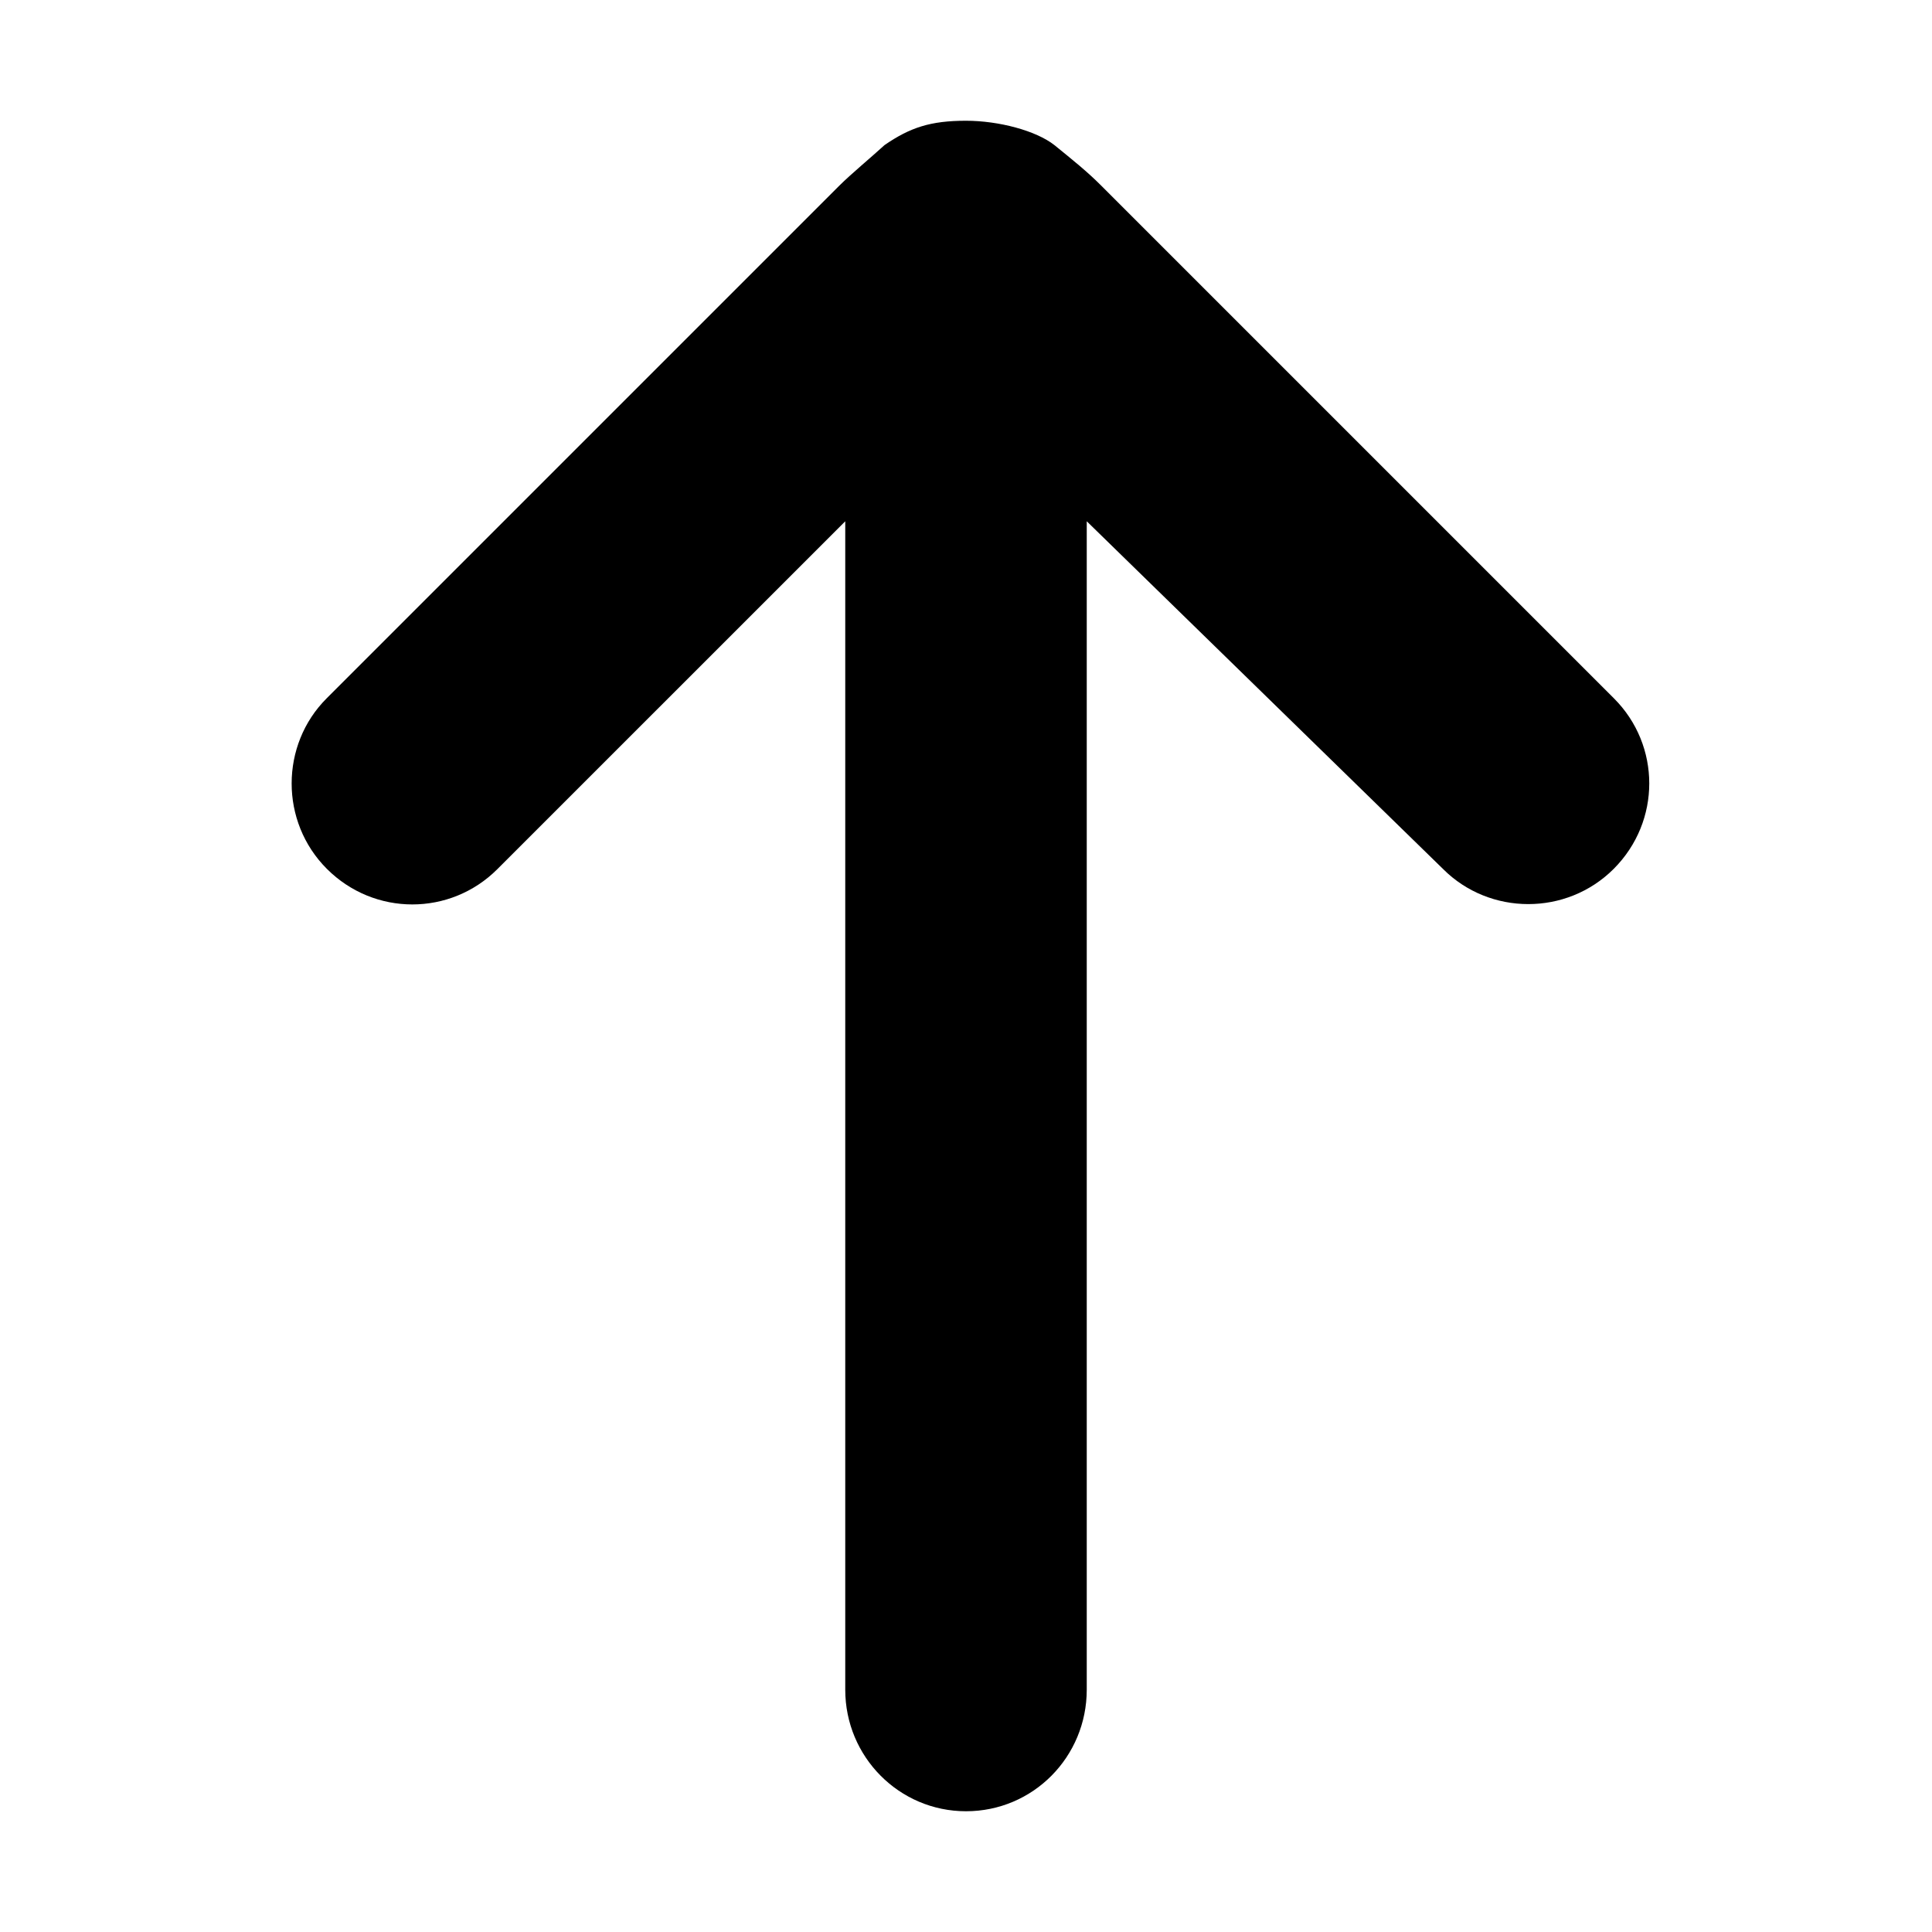 <?xml version="1.0" encoding="UTF-8"?>
<svg width="96px" height="96px" viewBox="0 0 96 96" version="1.1" xmlns="http://www.w3.org/2000/svg" xmlns:xlink="http://www.w3.org/1999/xlink">
    <!-- Generator: Sketch 41.1 (35376) - http://www.bohemiancoding.com/sketch -->
    <title>arrow-up</title>
    <desc>Created with Sketch.</desc>
    <defs></defs>
    <g id="Page-1" stroke="none" stroke-width="1" fill="none" fill-rule="evenodd">
        <g id="Desktop-HD" transform="translate(-288, -480)" fill="#000000">
            <g id="arrow-up" transform="translate(288, 480)">
                <path d="M43.951,7.21 C45.225,6.333 46.24,6 48,6 C49.638,6 51.488,6.497 52.393,7.21 C53.297,7.946 53.996,8.5 54.715,9.22 L80.196,34.701 C82.533,37.037 82.543,40.814 80.184,43.174 C77.841,45.517 74.019,45.494 71.711,43.186 L54,25.902 L54,83.959 C54,87.295 51.337,90 48,90 C44.686,90 42,87.3 42,83.959 L42,25.902 L24.715,43.186 C22.379,45.523 18.602,45.533 16.243,43.174 C13.899,40.831 13.922,37.009 16.23,34.701 L41.711,9.22 C42.264,8.667 43.322,7.787 43.951,7.21 Z" id="Combined-Shape"></path>
            </g>
        </g>
    </g>
</svg>